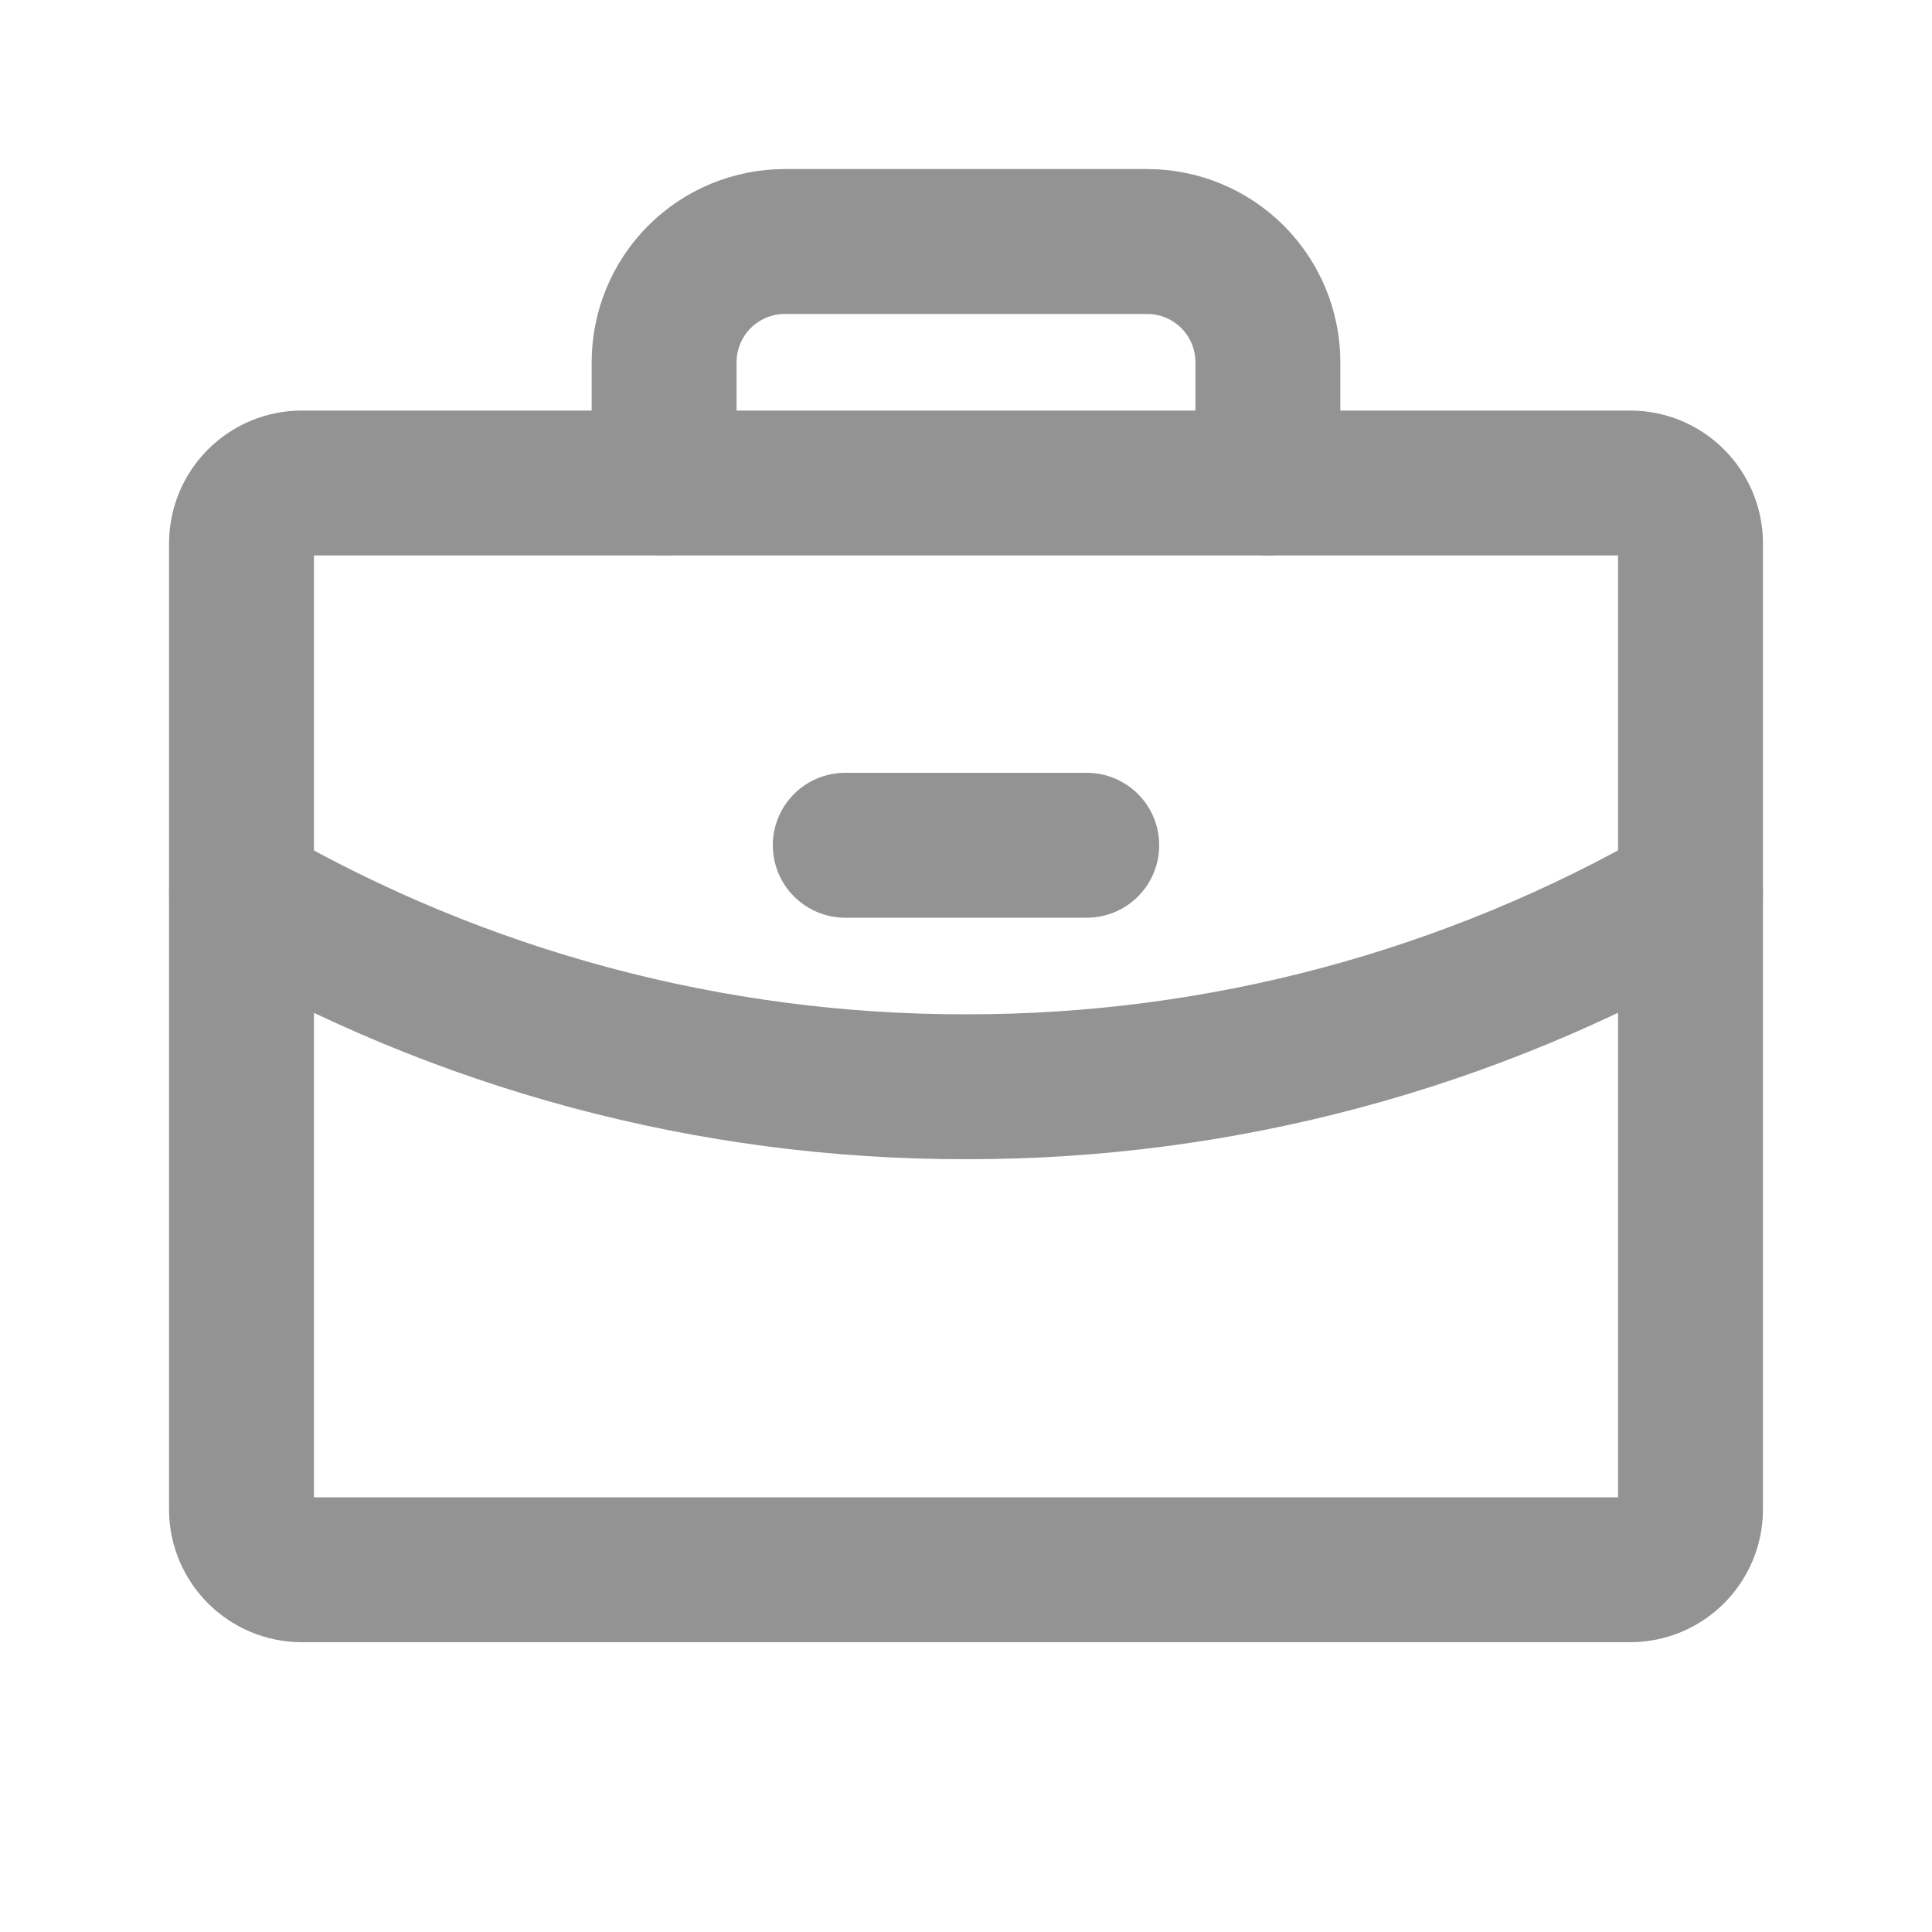 <svg width="24" height="24" viewBox="0 0 24 24" fill="none" xmlns="http://www.w3.org/2000/svg">
<g clip-path="url(#clip0_616_1365)">
<path d="M20.25 6H3.75C3.336 6 3 6.336 3 6.75V18.75C3 19.164 3.336 19.5 3.75 19.5H20.25C20.664 19.5 21 19.164 21 18.75V6.75C21 6.336 20.664 6 20.25 6Z" stroke="#939393" stroke-width="1.8" stroke-linecap="round" stroke-linejoin="round"/>
<path d="M15.75 6V4.5C15.75 4.102 15.592 3.721 15.311 3.439C15.029 3.158 14.648 3 14.25 3H9.75C9.352 3 8.971 3.158 8.689 3.439C8.408 3.721 8.25 4.102 8.25 4.5V6" stroke="#939393" stroke-width="1.8" stroke-linecap="round" stroke-linejoin="round"/>
<path d="M21 11.092C18.265 12.674 15.16 13.505 12 13.5C8.84 13.505 5.735 12.675 3 11.093" stroke="#939393" stroke-width="1.8" stroke-linecap="round" stroke-linejoin="round"/>
<path d="M10.5 10.5H13.5" stroke="#939393" stroke-width="1.8" stroke-linecap="round" stroke-linejoin="round"/>
</g>
<defs>
<clipPath id="clip0_616_1365">
<rect width="24" height="24" fill="white"/>
</clipPath>
</defs>
</svg>
